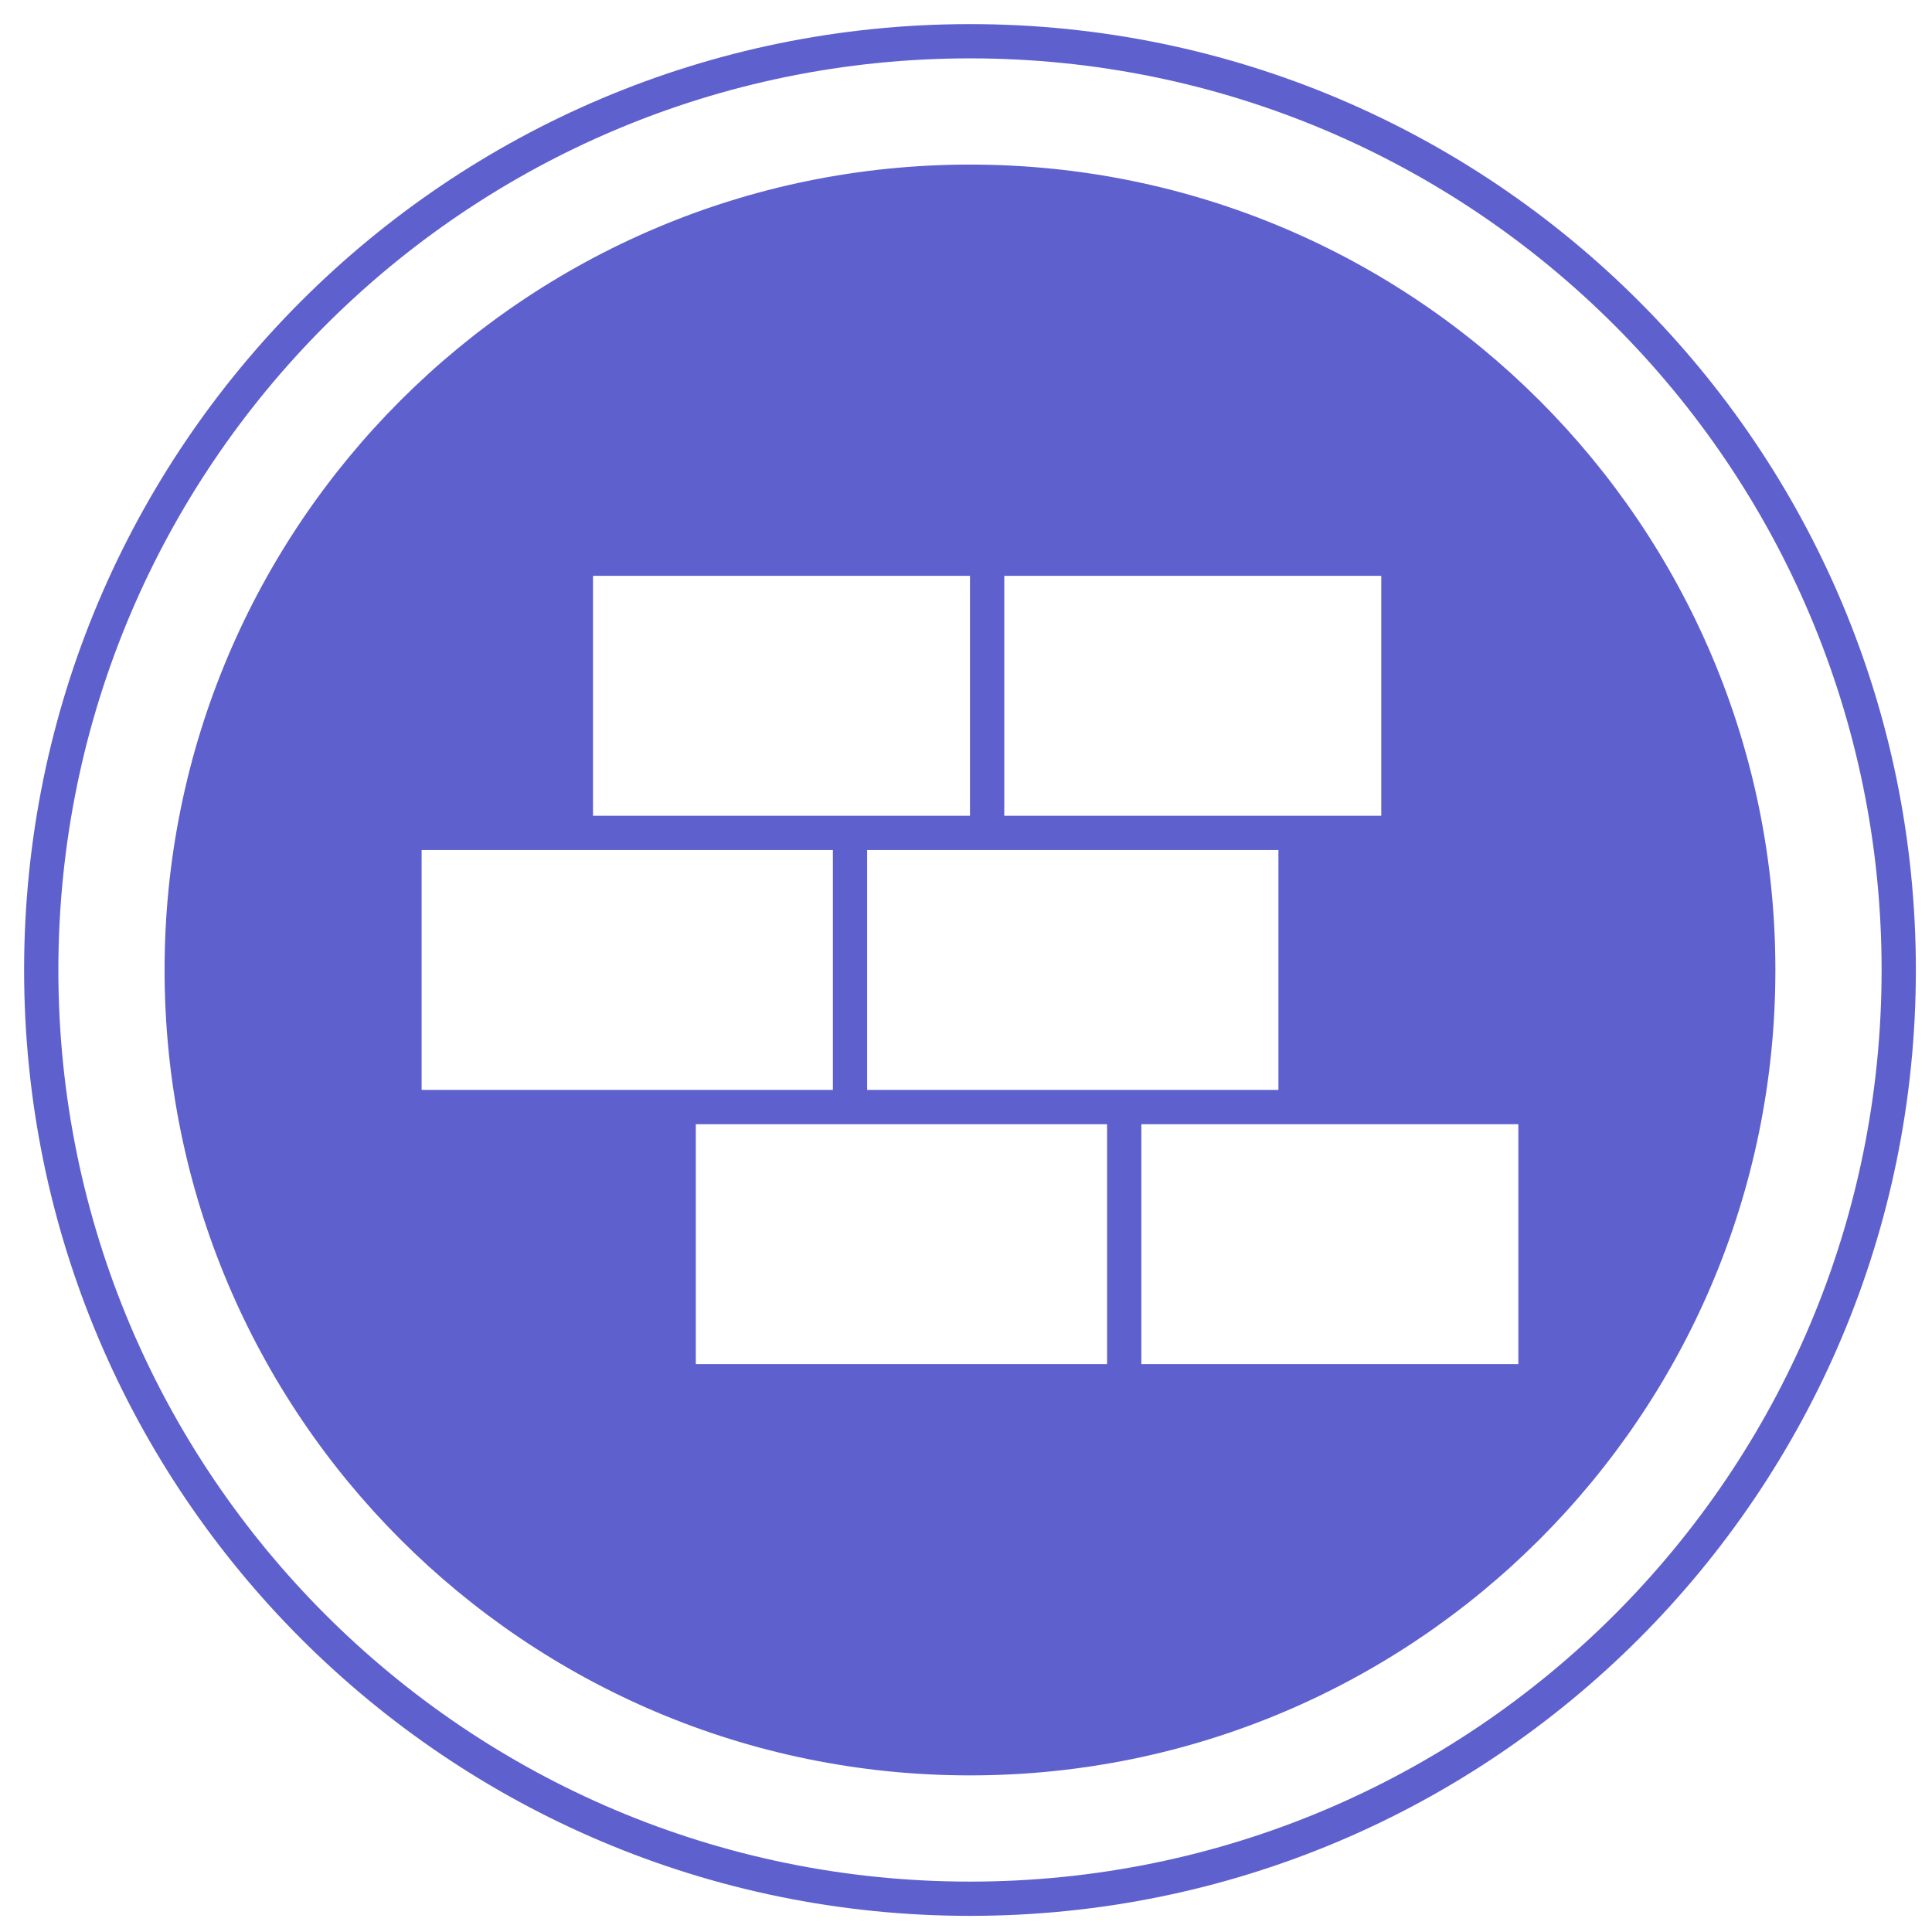 <svg width="48" height="48" viewBox="0 0 48 48" fill="none" xmlns="http://www.w3.org/2000/svg">
<path fill-rule="evenodd" clip-rule="evenodd" d="M46.748 24.099C46.748 36.607 36.607 46.748 24.099 46.748C11.591 46.748 1.45 36.607 1.45 24.099C1.45 11.591 11.591 1.45 24.099 1.45C36.607 1.45 46.748 11.591 46.748 24.099ZM47.599 24.099C47.599 37.078 37.078 47.599 24.099 47.599C11.12 47.599 0.599 37.078 0.599 24.099C0.599 11.12 11.12 0.599 24.099 0.599C37.078 0.599 47.599 11.12 47.599 24.099ZM24.099 44.109C35.15 44.109 44.109 35.15 44.109 24.099C44.109 13.048 35.15 4.089 24.099 4.089C13.048 4.089 4.089 13.048 4.089 24.099C4.089 35.15 13.048 44.109 24.099 44.109ZM37.723 27.931H28.357V33.891H37.723V27.931ZM17.287 27.931H27.505V33.891H17.287V27.931ZM31.762 21.119H21.544V27.079H31.762V21.119ZM10.475 21.119H20.693V27.079H10.475V21.119ZM34.317 14.307H24.951V20.267H34.317V14.307ZM14.733 14.307H24.099V20.267H14.733V14.307Z" fill="#5E60CE"/>
</svg>
